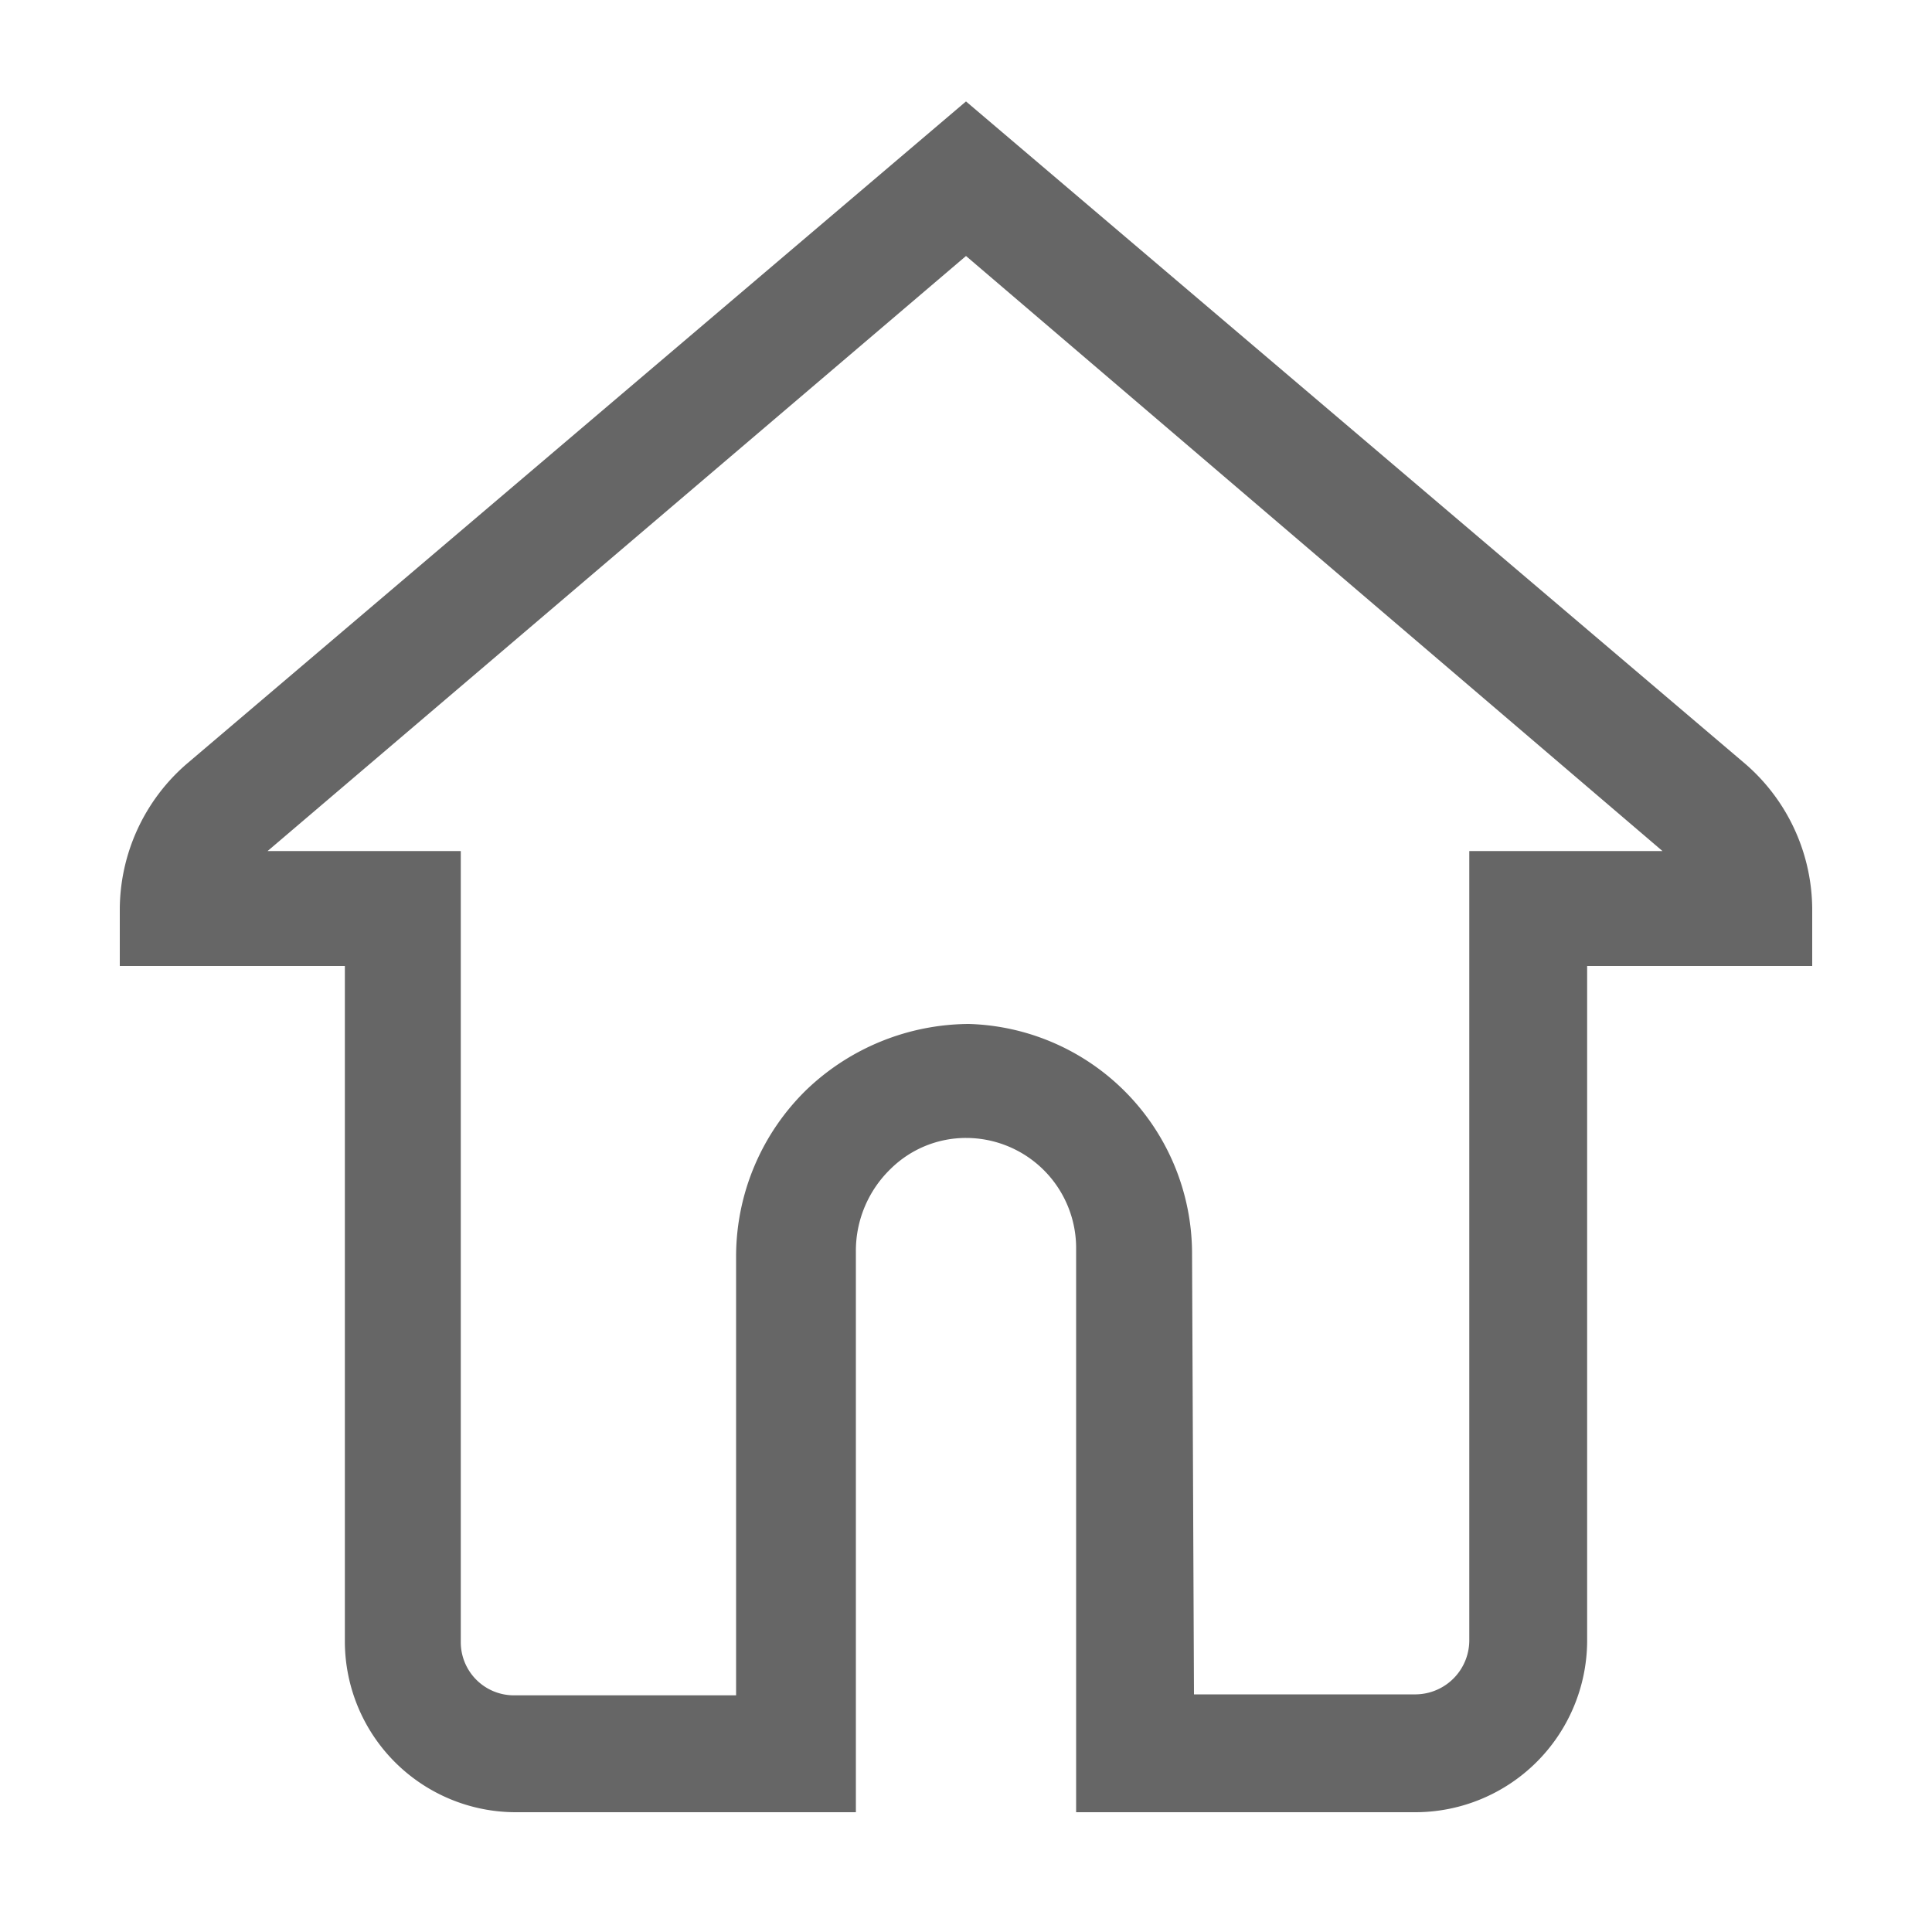 <?xml version="1.0" standalone="no"?><!DOCTYPE svg PUBLIC "-//W3C//DTD SVG 1.1//EN" "http://www.w3.org/Graphics/SVG/1.1/DTD/svg11.dtd"><svg t="1596246791665" class="icon" viewBox="0 0 1024 1024" version="1.1" xmlns="http://www.w3.org/2000/svg" p-id="845" width="16" height="16" xmlns:xlink="http://www.w3.org/1999/xlink"><defs><style type="text/css"></style></defs><path d="M750.592 960.512h-180.224v-299.52A58.368 58.368 0 0 0 512 603.136a56.832 56.832 0 0 0-39.936 16.384 60.416 60.416 0 0 0-18.432 43.52v297.472H273.408A90.624 90.624 0 0 1 182.784 870.4v-358.4H63.488v-29.696a102.4 102.4 0 0 1 35.328-77.312L512 53.76l413.184 351.232a102.4 102.4 0 0 1 35.328 77.312V512h-119.296v358.4a91.136 91.136 0 0 1-90.624 90.112z m-117.76-62.464h117.76a28.672 28.672 0 0 0 28.16-28.672V451.072h102.4L512 135.68 141.824 451.072h102.4V870.4a28.16 28.16 0 0 0 28.16 28.16h117.76V665.6a123.392 123.392 0 0 1 37.376-88.064 125.44 125.44 0 0 1 86.016-34.816 121.856 121.856 0 0 1 118.272 120.832z" fill="#666666" p-id="846"></path></svg>